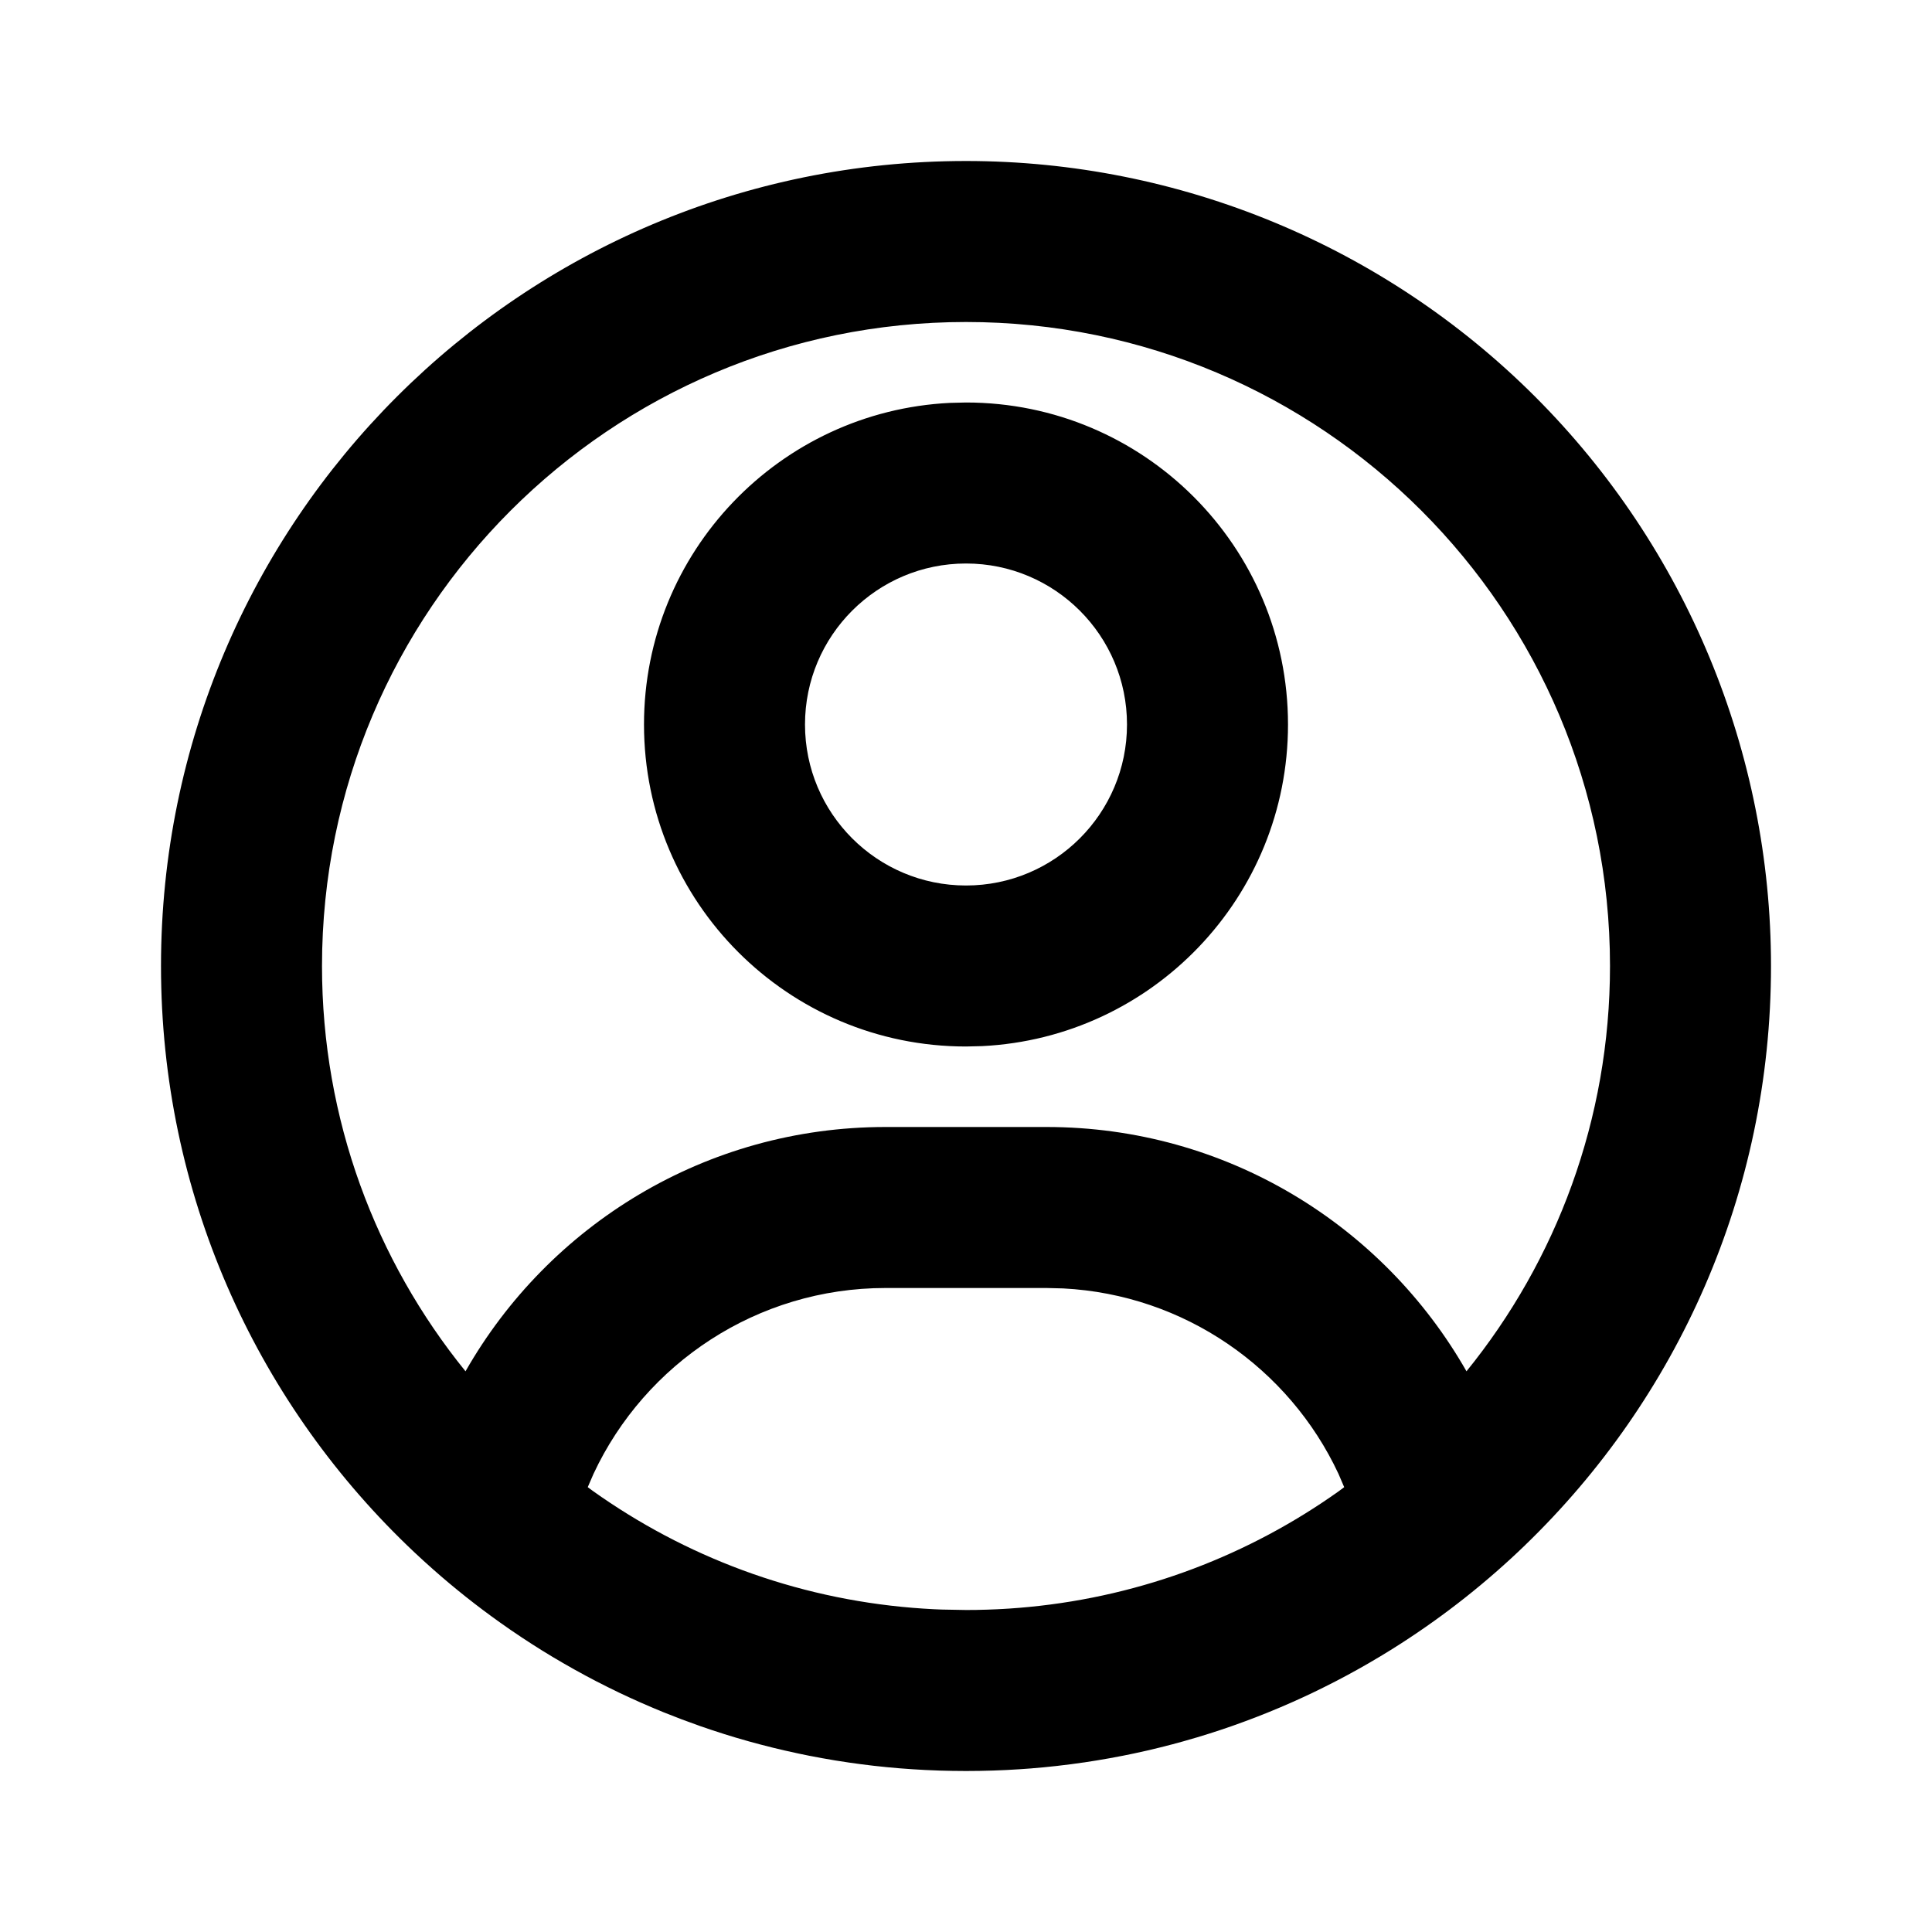 <svg width="60" height="60" viewBox="0 0 60 60" fill="none" xmlns="http://www.w3.org/2000/svg">
<path fill-rule="evenodd" clip-rule="evenodd" d="M29.592 54.997L30 55C29.857 55 29.714 54.999 29.572 54.996C29.442 54.994 29.312 54.991 29.182 54.987C29.174 54.987 29.166 54.986 29.158 54.986C29.028 54.982 28.898 54.977 28.768 54.97C28.765 54.97 28.761 54.97 28.757 54.97C28.625 54.963 28.493 54.956 28.361 54.947C28.356 54.947 28.351 54.947 28.346 54.946C28.216 54.938 28.088 54.928 27.959 54.918C27.95 54.917 27.942 54.916 27.933 54.916C27.806 54.905 27.679 54.894 27.552 54.882C27.546 54.881 27.54 54.88 27.533 54.88C27.406 54.867 27.279 54.854 27.153 54.84C27.144 54.839 27.135 54.838 27.126 54.837C27.004 54.823 26.882 54.808 26.76 54.792C26.745 54.79 26.73 54.788 26.714 54.786C26.6 54.771 26.485 54.755 26.372 54.739C26.351 54.736 26.33 54.733 26.309 54.729C26.195 54.713 26.082 54.695 25.969 54.677C25.952 54.674 25.936 54.671 25.919 54.669C25.802 54.649 25.685 54.629 25.568 54.608C25.556 54.606 25.544 54.604 25.531 54.602C25.415 54.581 25.299 54.559 25.183 54.536C25.166 54.533 25.15 54.53 25.133 54.527C25.02 54.504 24.907 54.481 24.794 54.457C24.777 54.454 24.76 54.45 24.743 54.446C24.63 54.422 24.517 54.397 24.405 54.371C24.39 54.368 24.374 54.364 24.359 54.361C24.244 54.334 24.13 54.307 24.015 54.279C24.002 54.276 23.988 54.272 23.975 54.269C23.861 54.241 23.747 54.212 23.634 54.182C23.62 54.179 23.606 54.175 23.592 54.171C23.479 54.141 23.365 54.11 23.252 54.079C23.24 54.075 23.227 54.072 23.215 54.068C23.097 54.035 22.981 54.002 22.864 53.967C22.857 53.965 22.849 53.962 22.84 53.96C22.723 53.925 22.605 53.889 22.488 53.852C22.48 53.849 22.472 53.847 22.464 53.844C22.218 53.767 21.975 53.685 21.732 53.601C21.731 53.6 21.729 53.599 21.727 53.599L21.723 53.597C21.358 53.469 20.997 53.333 20.64 53.189C20.629 53.184 20.618 53.18 20.607 53.176C20.496 53.13 20.384 53.084 20.273 53.037C20.268 53.035 20.264 53.033 20.259 53.031C20.146 52.983 20.034 52.935 19.922 52.885C19.912 52.881 19.902 52.877 19.893 52.873C19.783 52.824 19.674 52.775 19.566 52.725C19.558 52.721 19.55 52.718 19.542 52.714C19.435 52.665 19.328 52.614 19.221 52.564C19.208 52.557 19.195 52.551 19.181 52.544C19.079 52.495 18.976 52.445 18.874 52.394C18.86 52.387 18.847 52.38 18.833 52.373C18.73 52.322 18.628 52.27 18.527 52.218C18.515 52.212 18.504 52.206 18.492 52.2C18.392 52.148 18.291 52.094 18.191 52.041C18.175 52.032 18.159 52.023 18.142 52.014C18.042 51.96 17.943 51.906 17.844 51.851C17.834 51.845 17.825 51.84 17.816 51.835C17.713 51.777 17.61 51.719 17.508 51.66C17.498 51.654 17.489 51.649 17.479 51.643C17.381 51.586 17.283 51.529 17.186 51.471C17.169 51.461 17.153 51.451 17.136 51.441C17.042 51.384 16.948 51.327 16.854 51.269C16.841 51.261 16.828 51.253 16.815 51.245C16.718 51.184 16.621 51.123 16.524 51.061C16.512 51.053 16.501 51.046 16.489 51.038C16.393 50.976 16.297 50.914 16.202 50.851C16.191 50.844 16.181 50.837 16.17 50.829C16.074 50.766 15.979 50.701 15.883 50.636C15.873 50.629 15.862 50.621 15.851 50.614C15.753 50.546 15.656 50.478 15.559 50.409C15.553 50.405 15.547 50.401 15.541 50.397C14.813 49.88 14.115 49.326 13.448 48.736C13.44 48.729 13.432 48.722 13.425 48.715C13.242 48.554 13.062 48.389 12.884 48.222C12.875 48.213 12.865 48.204 12.855 48.195C12.781 48.125 12.707 48.055 12.634 47.984C7.927 43.437 5 37.06 5 30C5 16.193 16.193 5 30 5C36.63 5 42.989 7.634 47.678 12.322C52.366 17.011 55 23.37 55 30C55 37.061 52.073 43.438 47.366 47.984C47.366 47.984 47.366 47.985 47.366 47.985C46.184 49.126 44.891 50.151 43.504 51.043C43.498 51.047 43.491 51.051 43.485 51.055C43.387 51.118 43.288 51.18 43.19 51.242C43.177 51.249 43.165 51.257 43.152 51.265C43.056 51.325 42.959 51.383 42.862 51.442C42.85 51.449 42.838 51.457 42.825 51.464C42.727 51.523 42.629 51.581 42.53 51.638C42.518 51.645 42.507 51.651 42.496 51.658C42.281 51.782 42.065 51.903 41.846 52.021C41.831 52.029 41.816 52.037 41.801 52.045C41.703 52.098 41.604 52.15 41.505 52.201C41.491 52.209 41.477 52.216 41.463 52.223C41.367 52.273 41.27 52.322 41.173 52.37C41.151 52.381 41.129 52.392 41.107 52.403C41.014 52.449 40.922 52.495 40.828 52.54C40.807 52.55 40.786 52.56 40.766 52.57C40.67 52.615 40.574 52.66 40.478 52.705C40.458 52.714 40.437 52.724 40.417 52.733C40.318 52.778 40.219 52.823 40.12 52.867C40.103 52.874 40.087 52.882 40.07 52.889C39.967 52.934 39.863 52.979 39.759 53.024C39.744 53.03 39.729 53.036 39.715 53.042C39.606 53.088 39.498 53.133 39.389 53.177C39.371 53.184 39.353 53.192 39.335 53.199C39.234 53.239 39.133 53.279 39.031 53.319C39.01 53.327 38.99 53.335 38.969 53.343C38.867 53.382 38.765 53.42 38.663 53.458C38.646 53.464 38.63 53.471 38.614 53.476C38.512 53.514 38.409 53.551 38.307 53.587C38.284 53.595 38.262 53.603 38.239 53.611C38.136 53.646 38.034 53.681 37.931 53.716C37.913 53.722 37.895 53.728 37.877 53.734C37.77 53.769 37.663 53.804 37.556 53.838C37.541 53.843 37.526 53.847 37.511 53.852C37.396 53.888 37.282 53.923 37.167 53.958C37.16 53.96 37.152 53.962 37.145 53.964C37.028 53.999 36.91 54.033 36.792 54.066C36.776 54.071 36.76 54.075 36.744 54.08C36.632 54.111 36.519 54.142 36.406 54.172C36.392 54.175 36.377 54.179 36.362 54.183C36.251 54.212 36.139 54.241 36.027 54.269C36.013 54.272 35.999 54.276 35.984 54.279C35.871 54.307 35.757 54.334 35.643 54.361C35.627 54.364 35.611 54.368 35.594 54.372C35.486 54.397 35.376 54.421 35.267 54.444C35.246 54.449 35.225 54.453 35.203 54.458C35.094 54.481 34.985 54.503 34.876 54.525C34.858 54.528 34.84 54.532 34.823 54.535C34.574 54.584 34.323 54.629 34.071 54.67C34.061 54.672 34.051 54.673 34.041 54.675C33.917 54.695 33.794 54.714 33.67 54.733C33.658 54.734 33.647 54.736 33.636 54.737C33.514 54.755 33.393 54.772 33.271 54.788C33.261 54.789 33.25 54.791 33.24 54.792C33.119 54.808 32.997 54.822 32.876 54.836C32.863 54.838 32.851 54.839 32.839 54.841C32.718 54.854 32.596 54.867 32.474 54.879C32.462 54.88 32.45 54.882 32.439 54.883C32.316 54.894 32.194 54.905 32.071 54.915C32.059 54.916 32.046 54.917 32.034 54.919C31.907 54.929 31.781 54.938 31.654 54.946C31.648 54.947 31.643 54.947 31.638 54.947C31.505 54.956 31.372 54.963 31.239 54.97C31.237 54.97 31.235 54.97 31.234 54.97C31.103 54.977 30.971 54.982 30.84 54.986L30.835 54.986C30.558 54.995 30.279 55 30 55C29.864 55 29.728 54.999 29.592 54.997ZM32.5 40H27.5C23.518 40 20.035 42.343 18.433 45.77L18.253 46.185L18.409 46.301C21.259 48.331 24.663 49.632 28.351 49.933C28.356 49.933 28.361 49.934 28.366 49.934L28.351 49.933C28.461 49.942 28.571 49.95 28.682 49.957L28.366 49.934C28.473 49.943 28.581 49.951 28.689 49.958L28.682 49.957C28.788 49.964 28.895 49.97 29.003 49.976L28.689 49.958C28.8 49.965 28.912 49.971 29.024 49.977L29.003 49.976C29.083 49.98 29.163 49.983 29.244 49.986L30 50L30.313 49.998C30.323 49.997 30.333 49.997 30.343 49.997C30.448 49.995 30.554 49.993 30.659 49.989L30.343 49.997C30.449 49.995 30.556 49.993 30.662 49.989L30.659 49.989C30.766 49.986 30.873 49.982 30.98 49.976L30.662 49.989C30.772 49.986 30.883 49.981 30.992 49.976L30.98 49.976C31.091 49.971 31.202 49.965 31.313 49.958L30.992 49.976C31.101 49.971 31.209 49.964 31.317 49.957L31.313 49.958C31.421 49.951 31.529 49.943 31.637 49.934L31.317 49.957C31.427 49.95 31.537 49.942 31.647 49.933L31.637 49.934C31.742 49.925 31.846 49.916 31.951 49.906L31.647 49.933C31.756 49.924 31.866 49.914 31.974 49.904L31.951 49.906C35.515 49.561 38.806 48.281 41.574 46.313L41.745 46.185L41.567 45.77C40.036 42.493 36.782 40.206 33.017 40.013L32.5 40ZM30 10C18.954 10 10 18.954 10 30C10 34.77 11.67 39.15 14.457 42.587C17.038 38.055 21.912 35 27.5 35H32.5C38.088 35 42.962 38.056 45.543 42.587C48.33 39.15 50 34.77 50 30C50 18.954 41.046 10 30 10ZM30 12.5C35.523 12.5 40 16.977 40 22.5C40 27.855 35.79 32.228 30.499 32.488L30 32.5C24.477 32.5 20 28.023 20 22.5C20 17.145 24.21 12.772 29.501 12.512L30 12.5ZM30 17.5C27.239 17.5 25 19.739 25 22.5C25 25.261 27.239 27.5 30 27.5C32.761 27.5 35 25.261 35 22.5C35 19.739 32.761 17.5 30 17.5Z" fill="black"/>
</svg>
